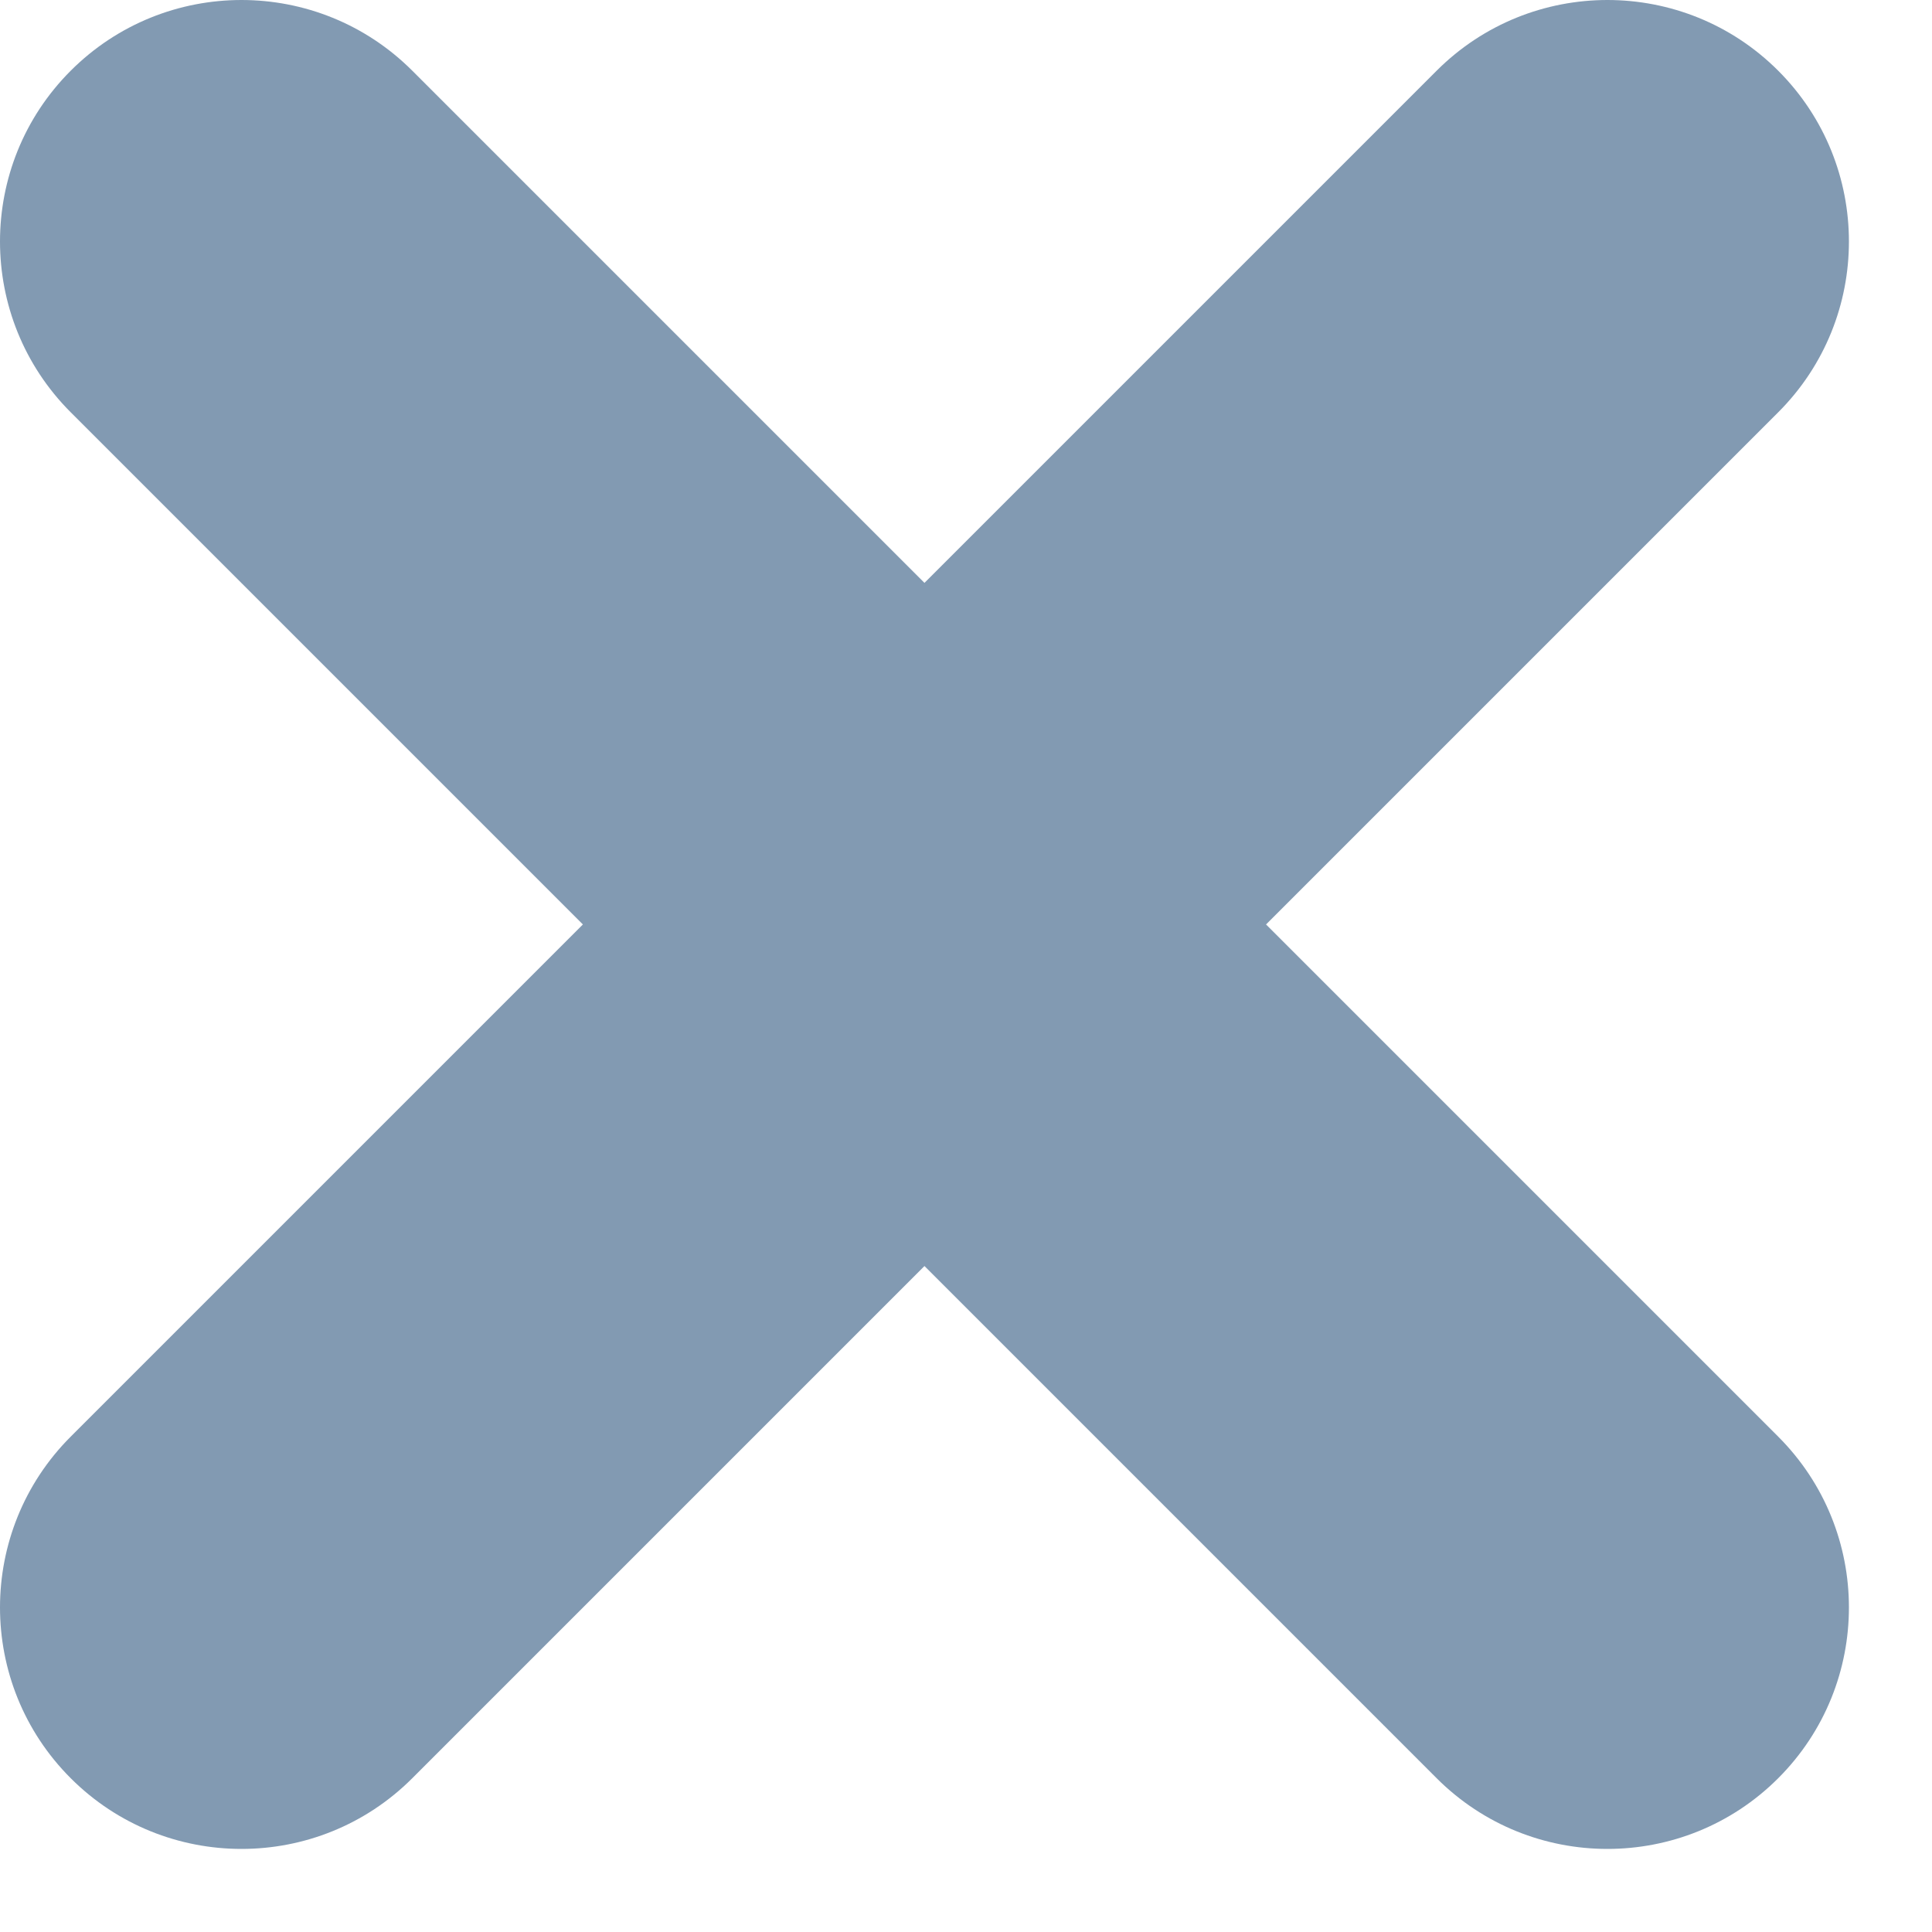 <svg width="10" height="10" viewBox="0 0 10 10" fill="none" xmlns="http://www.w3.org/2000/svg">
  <path d="M2.134 0.366C1.646 -0.122 0.854 -0.122 0.366 0.366C-0.122 0.854 -0.122 1.646 0.366 2.134L3.017 4.785L0.366 7.436C-0.122 7.924 -0.122 8.716 0.366 9.204C0.854 9.692 1.646 9.692 2.134 9.204L4.785 6.553L7.436 9.204C7.924 9.692 8.716 9.692 9.204 9.204C9.692 8.716 9.692 7.924 9.204 7.436L6.553 4.785L9.204 2.134C9.692 1.646 9.692 0.854 9.204 0.366C8.716 -0.122 7.924 -0.122 7.436 0.366L4.785 3.017L2.134 0.366Z" fill="#829AB2"/>
</svg>
